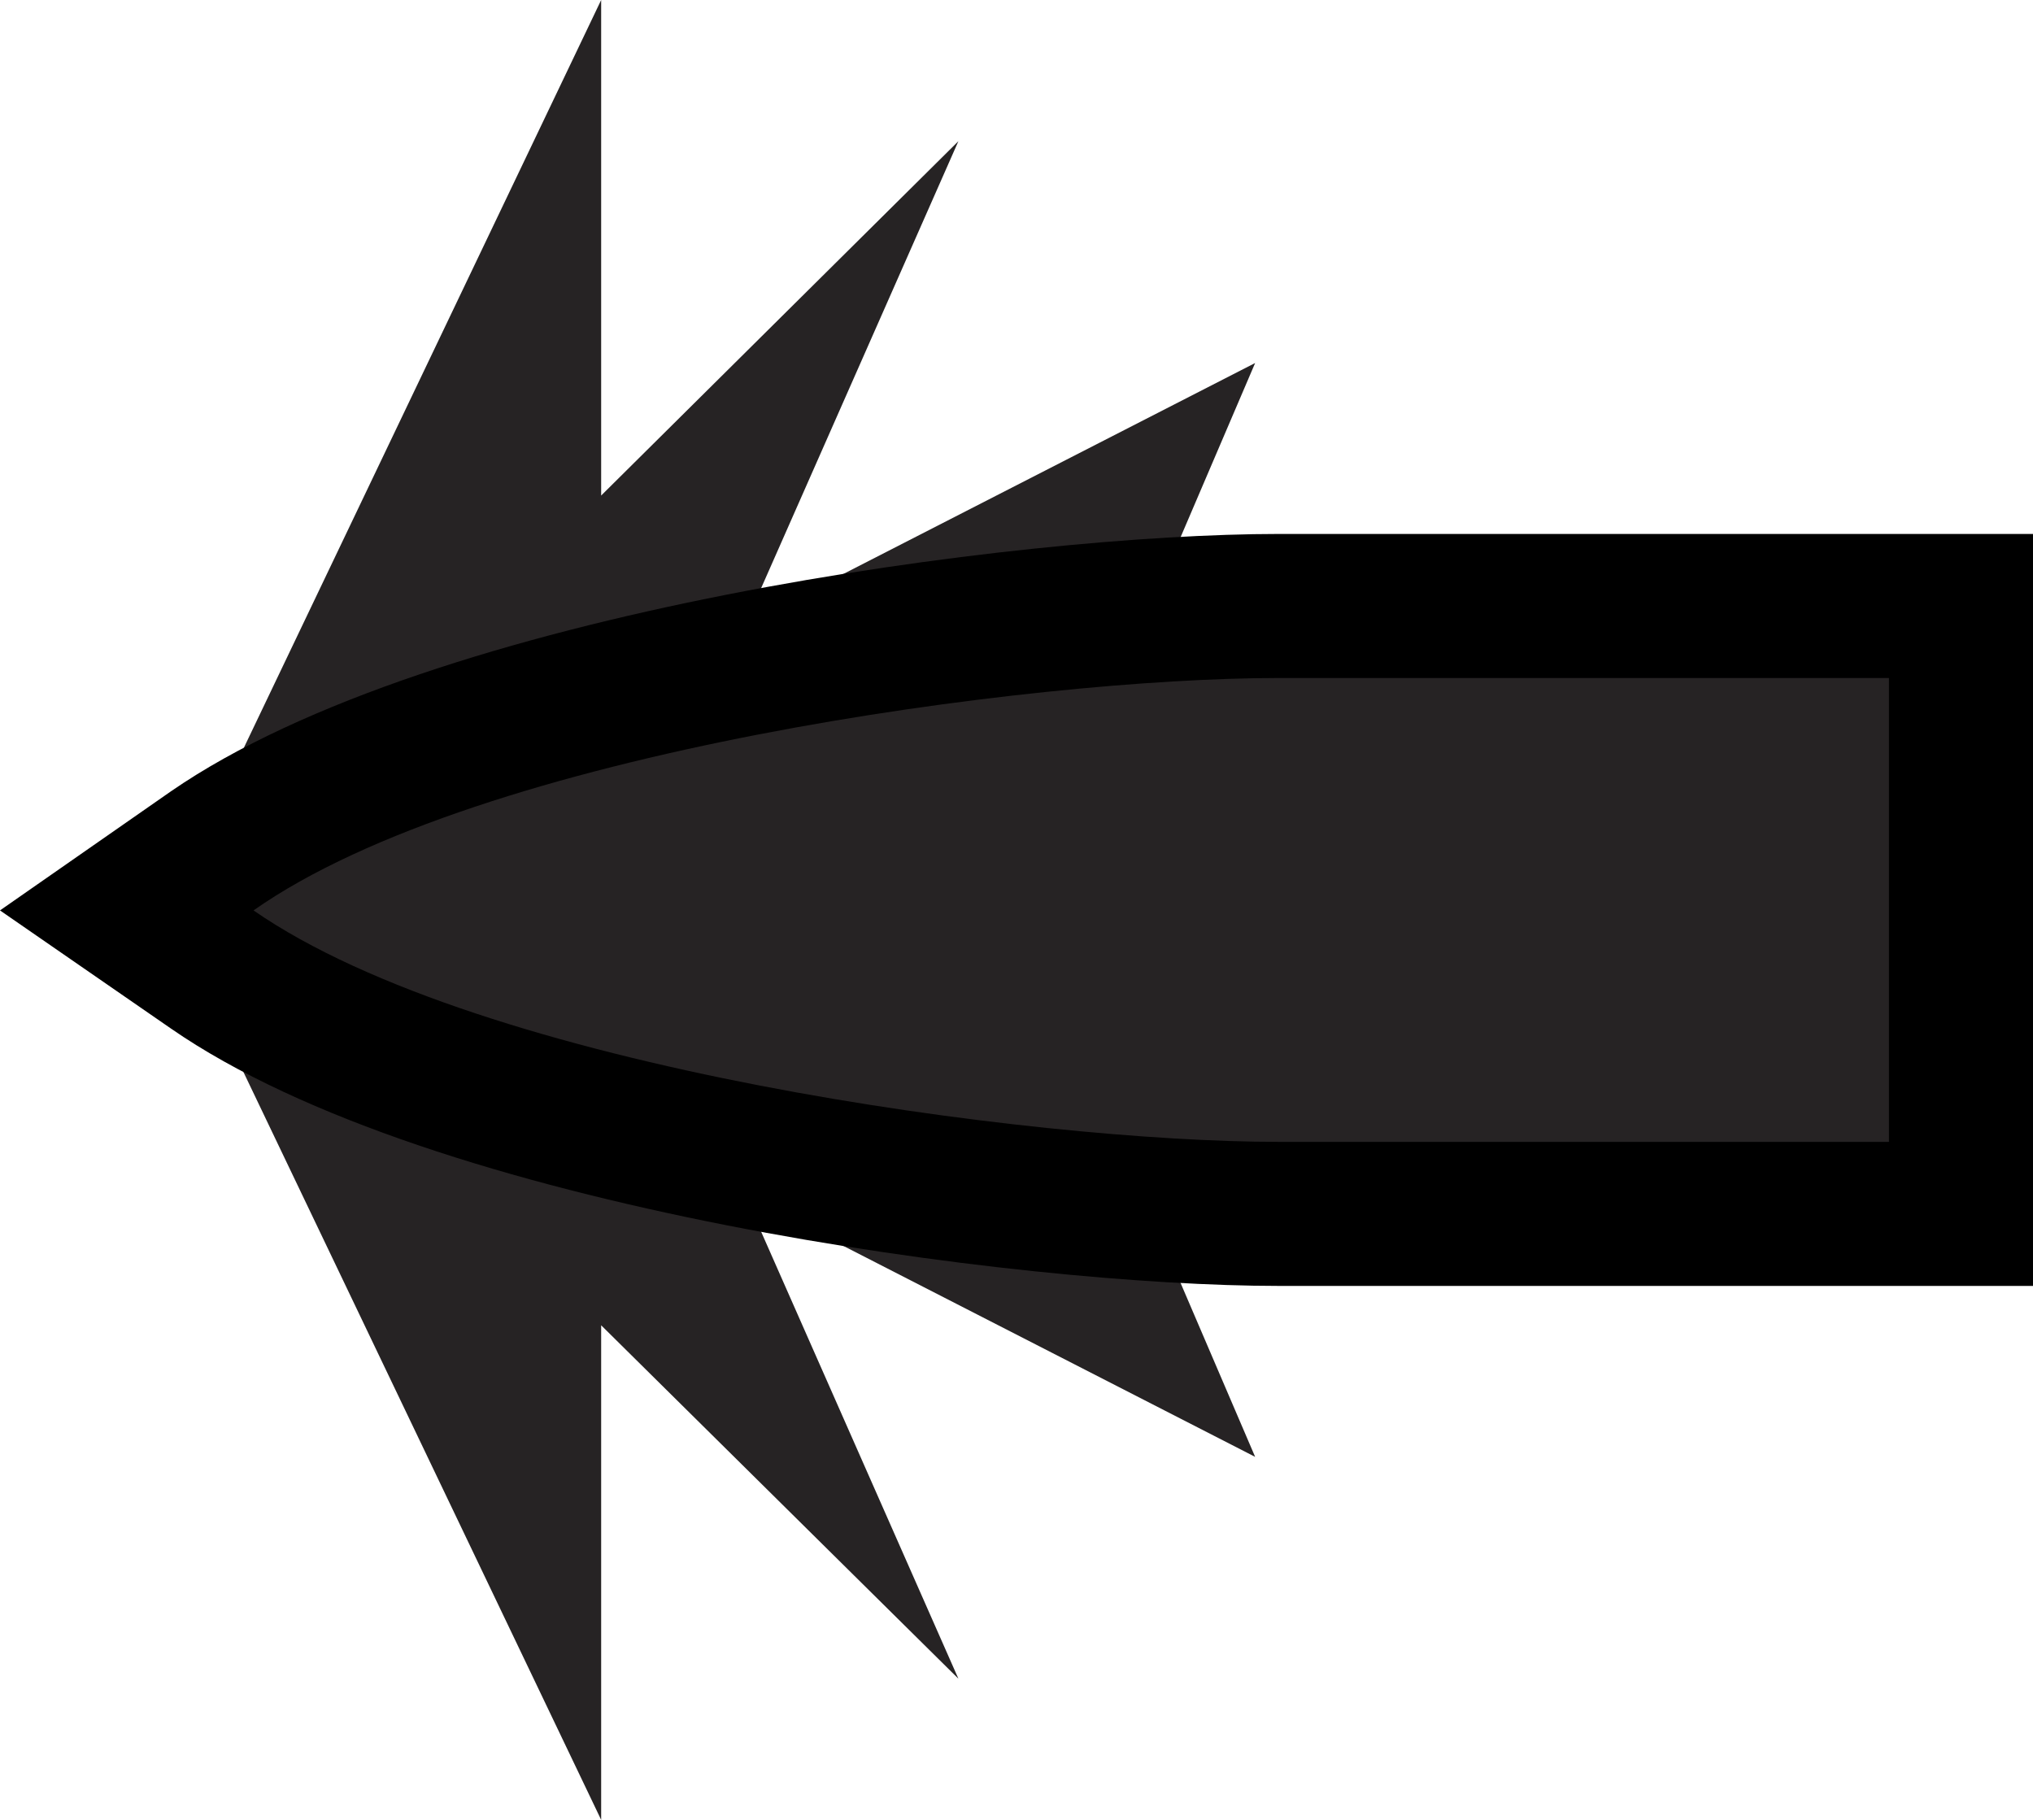 <svg xmlns="http://www.w3.org/2000/svg" viewBox="0 0 21.17 18.95"><defs><style>.cls-1{fill:#262324;}.cls-2{fill:#000000;}</style></defs><title>Asset 32</title><g id="Layer_2" data-name="Layer 2"><g id="Layer_1-2" data-name="Layer 1"><polygon class="cls-1" points="10.63 9.48 13.07 3.78 7.76 6.5 9.98 1.47 6.26 5.16 6.26 0 1.73 9.48 6.26 18.95 6.26 13.8 9.98 17.48 7.76 12.45 13.07 15.17 10.63 9.48"/><path class="cls-1" d="M13.31,12.64c-2.59,0-8.5-.75-11.1-2.55l-.89-.62.89-.62c2.6-1.8,8.51-2.55,11.1-2.55h7.11v6.33Z"/><path class="cls-2" d="M19.67,7.06v4.83H13.31c-2.55,0-8.29-.76-10.67-2.41C5,7.82,10.75,7.06,13.31,7.06h6.36m1.5-1.5H13.31c-2.67,0-8.79.79-11.53,2.68L0,9.48l1.78,1.23c2.73,1.89,8.86,2.68,11.53,2.68h7.86V5.56Z"/></g></g></svg>